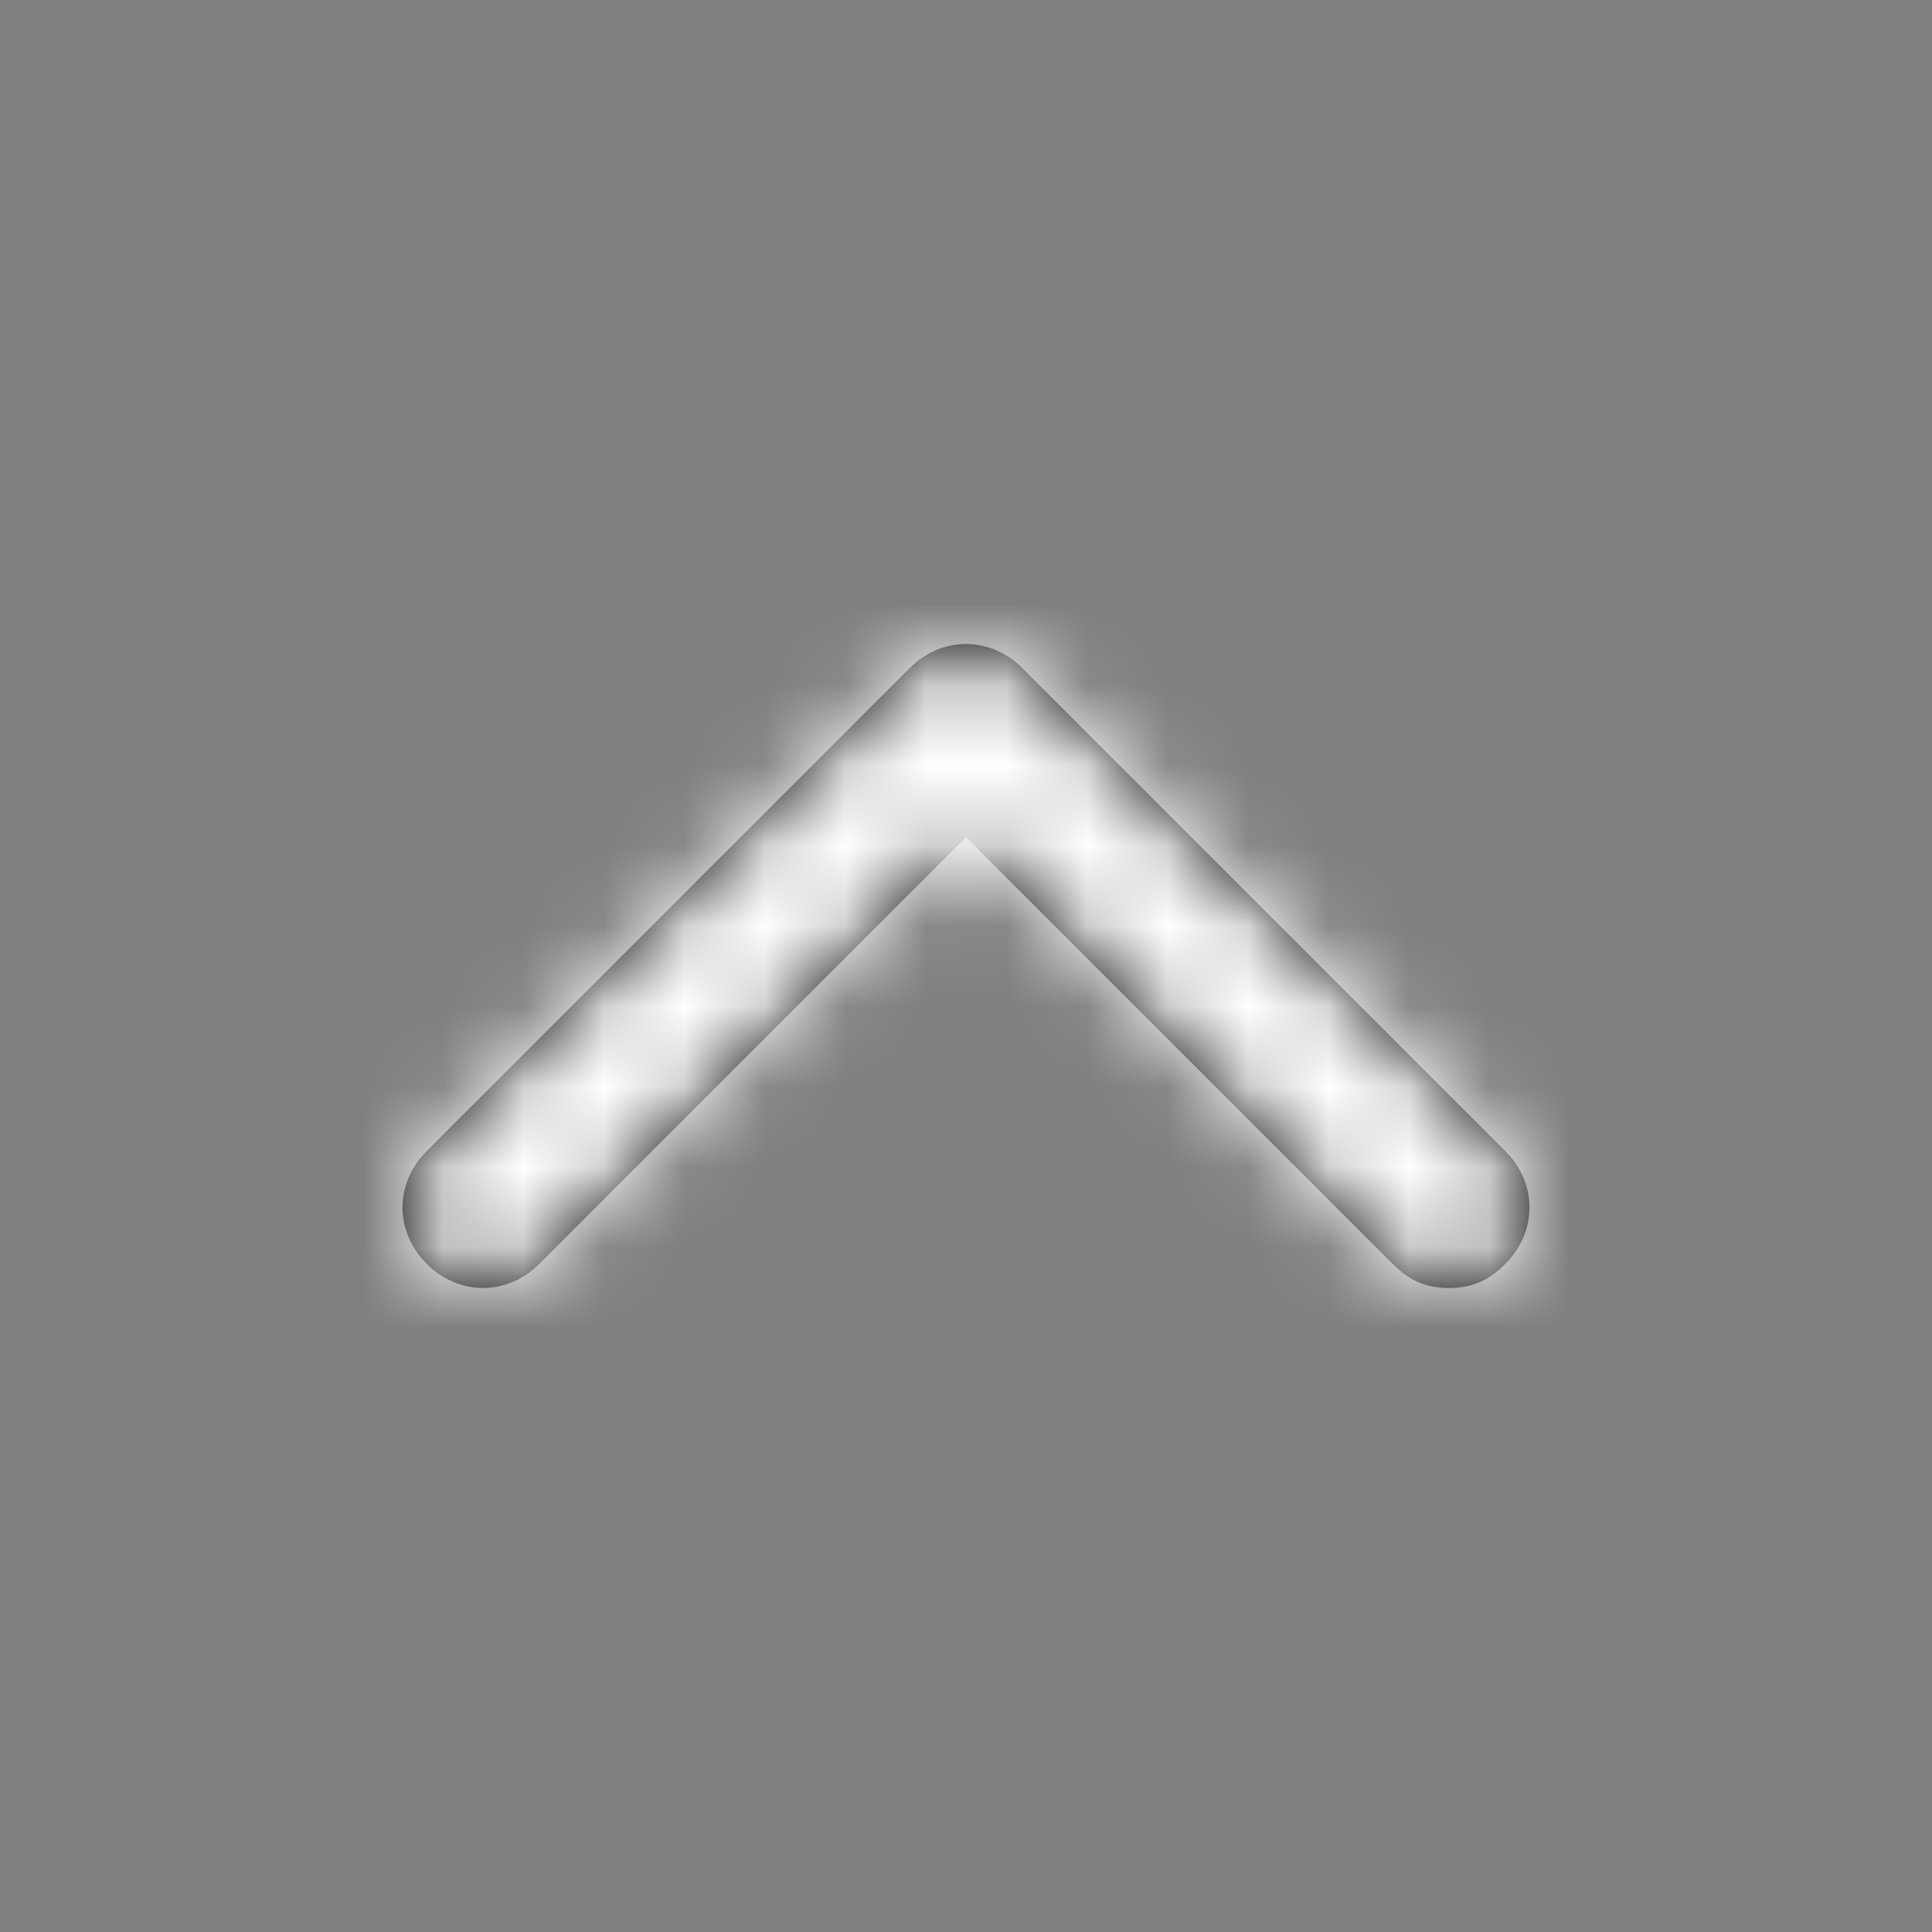 <svg width="24" height="24" viewBox="0 0 24 24" fill="none" xmlns="http://www.w3.org/2000/svg">
<rect x="0" y="0" width="24" height="24" fill="#808080" stroke="none"/>
<path d="M18.7 15.7C18.5 15.9 18.3 16 18 16C17.7 16 17.5 15.9 17.3 15.7L12 10.4L6.7 15.7C6.3 16.1 5.7 16.1 5.3 15.7C4.9 15.3 4.9 14.7 5.3 14.3L11.3 8.3C11.7 7.9 12.3 7.9 12.7 8.3L18.7 14.3C19.1 14.7 19.1 15.3 18.7 15.7Z" fill="black"/>
<mask id="mask0" mask-type="alpha" maskUnits="userSpaceOnUse" x="5" y="8" width="14" height="8">
<path d="M18.7 15.7C18.5 15.9 18.3 16 18 16C17.7 16 17.5 15.9 17.3 15.7L12 10.4L6.7 15.7C6.3 16.1 5.7 16.1 5.3 15.7C4.9 15.3 4.9 14.7 5.3 14.3L11.3 8.3C11.7 7.9 12.3 7.9 12.7 8.3L18.7 14.3C19.1 14.7 19.1 15.3 18.7 15.7Z" fill="white"/>
</mask>
<g mask="url(#mask0)">
<rect width="24" height="24" fill="white"/>
</g>
</svg>
